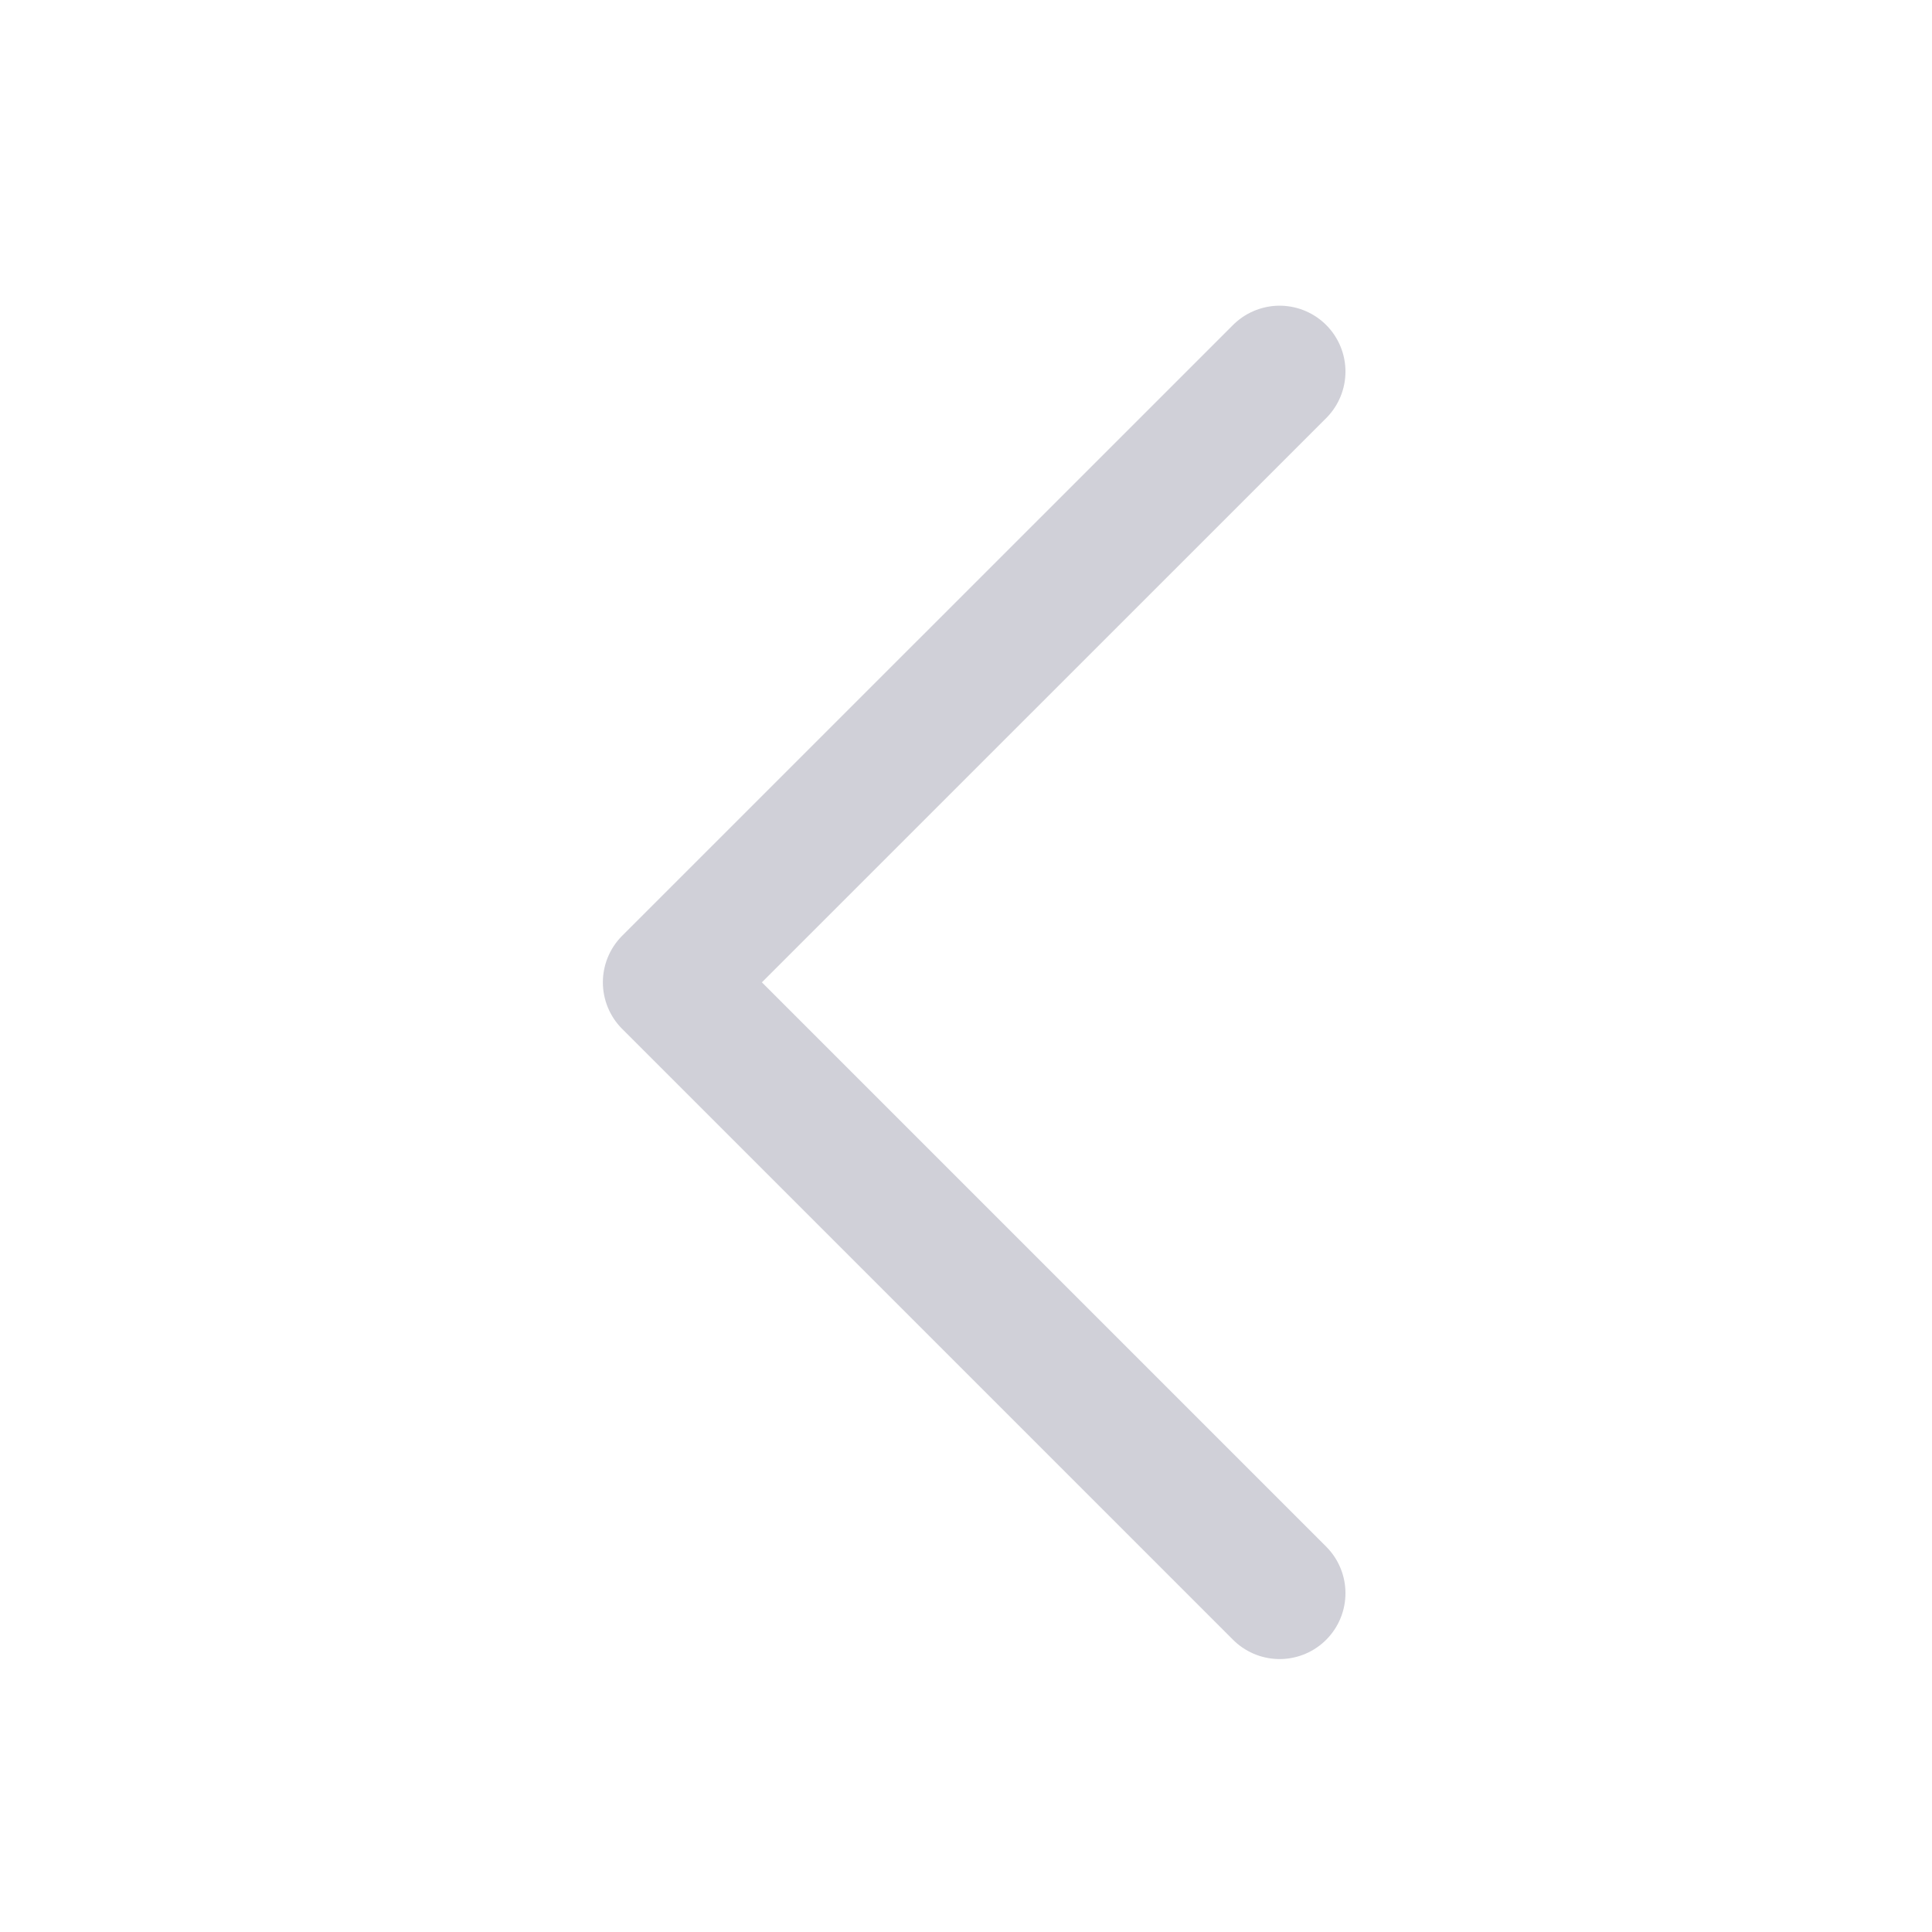 <svg width="22" height="22" viewBox="0 0 22 22" fill="none" xmlns="http://www.w3.org/2000/svg">
<path d="M14.571 4.231L7.615 11.186L14.571 18.142" stroke="#D0D0D8" stroke-width="1.5" stroke-linecap="round" stroke-linejoin="round"/>
</svg>
